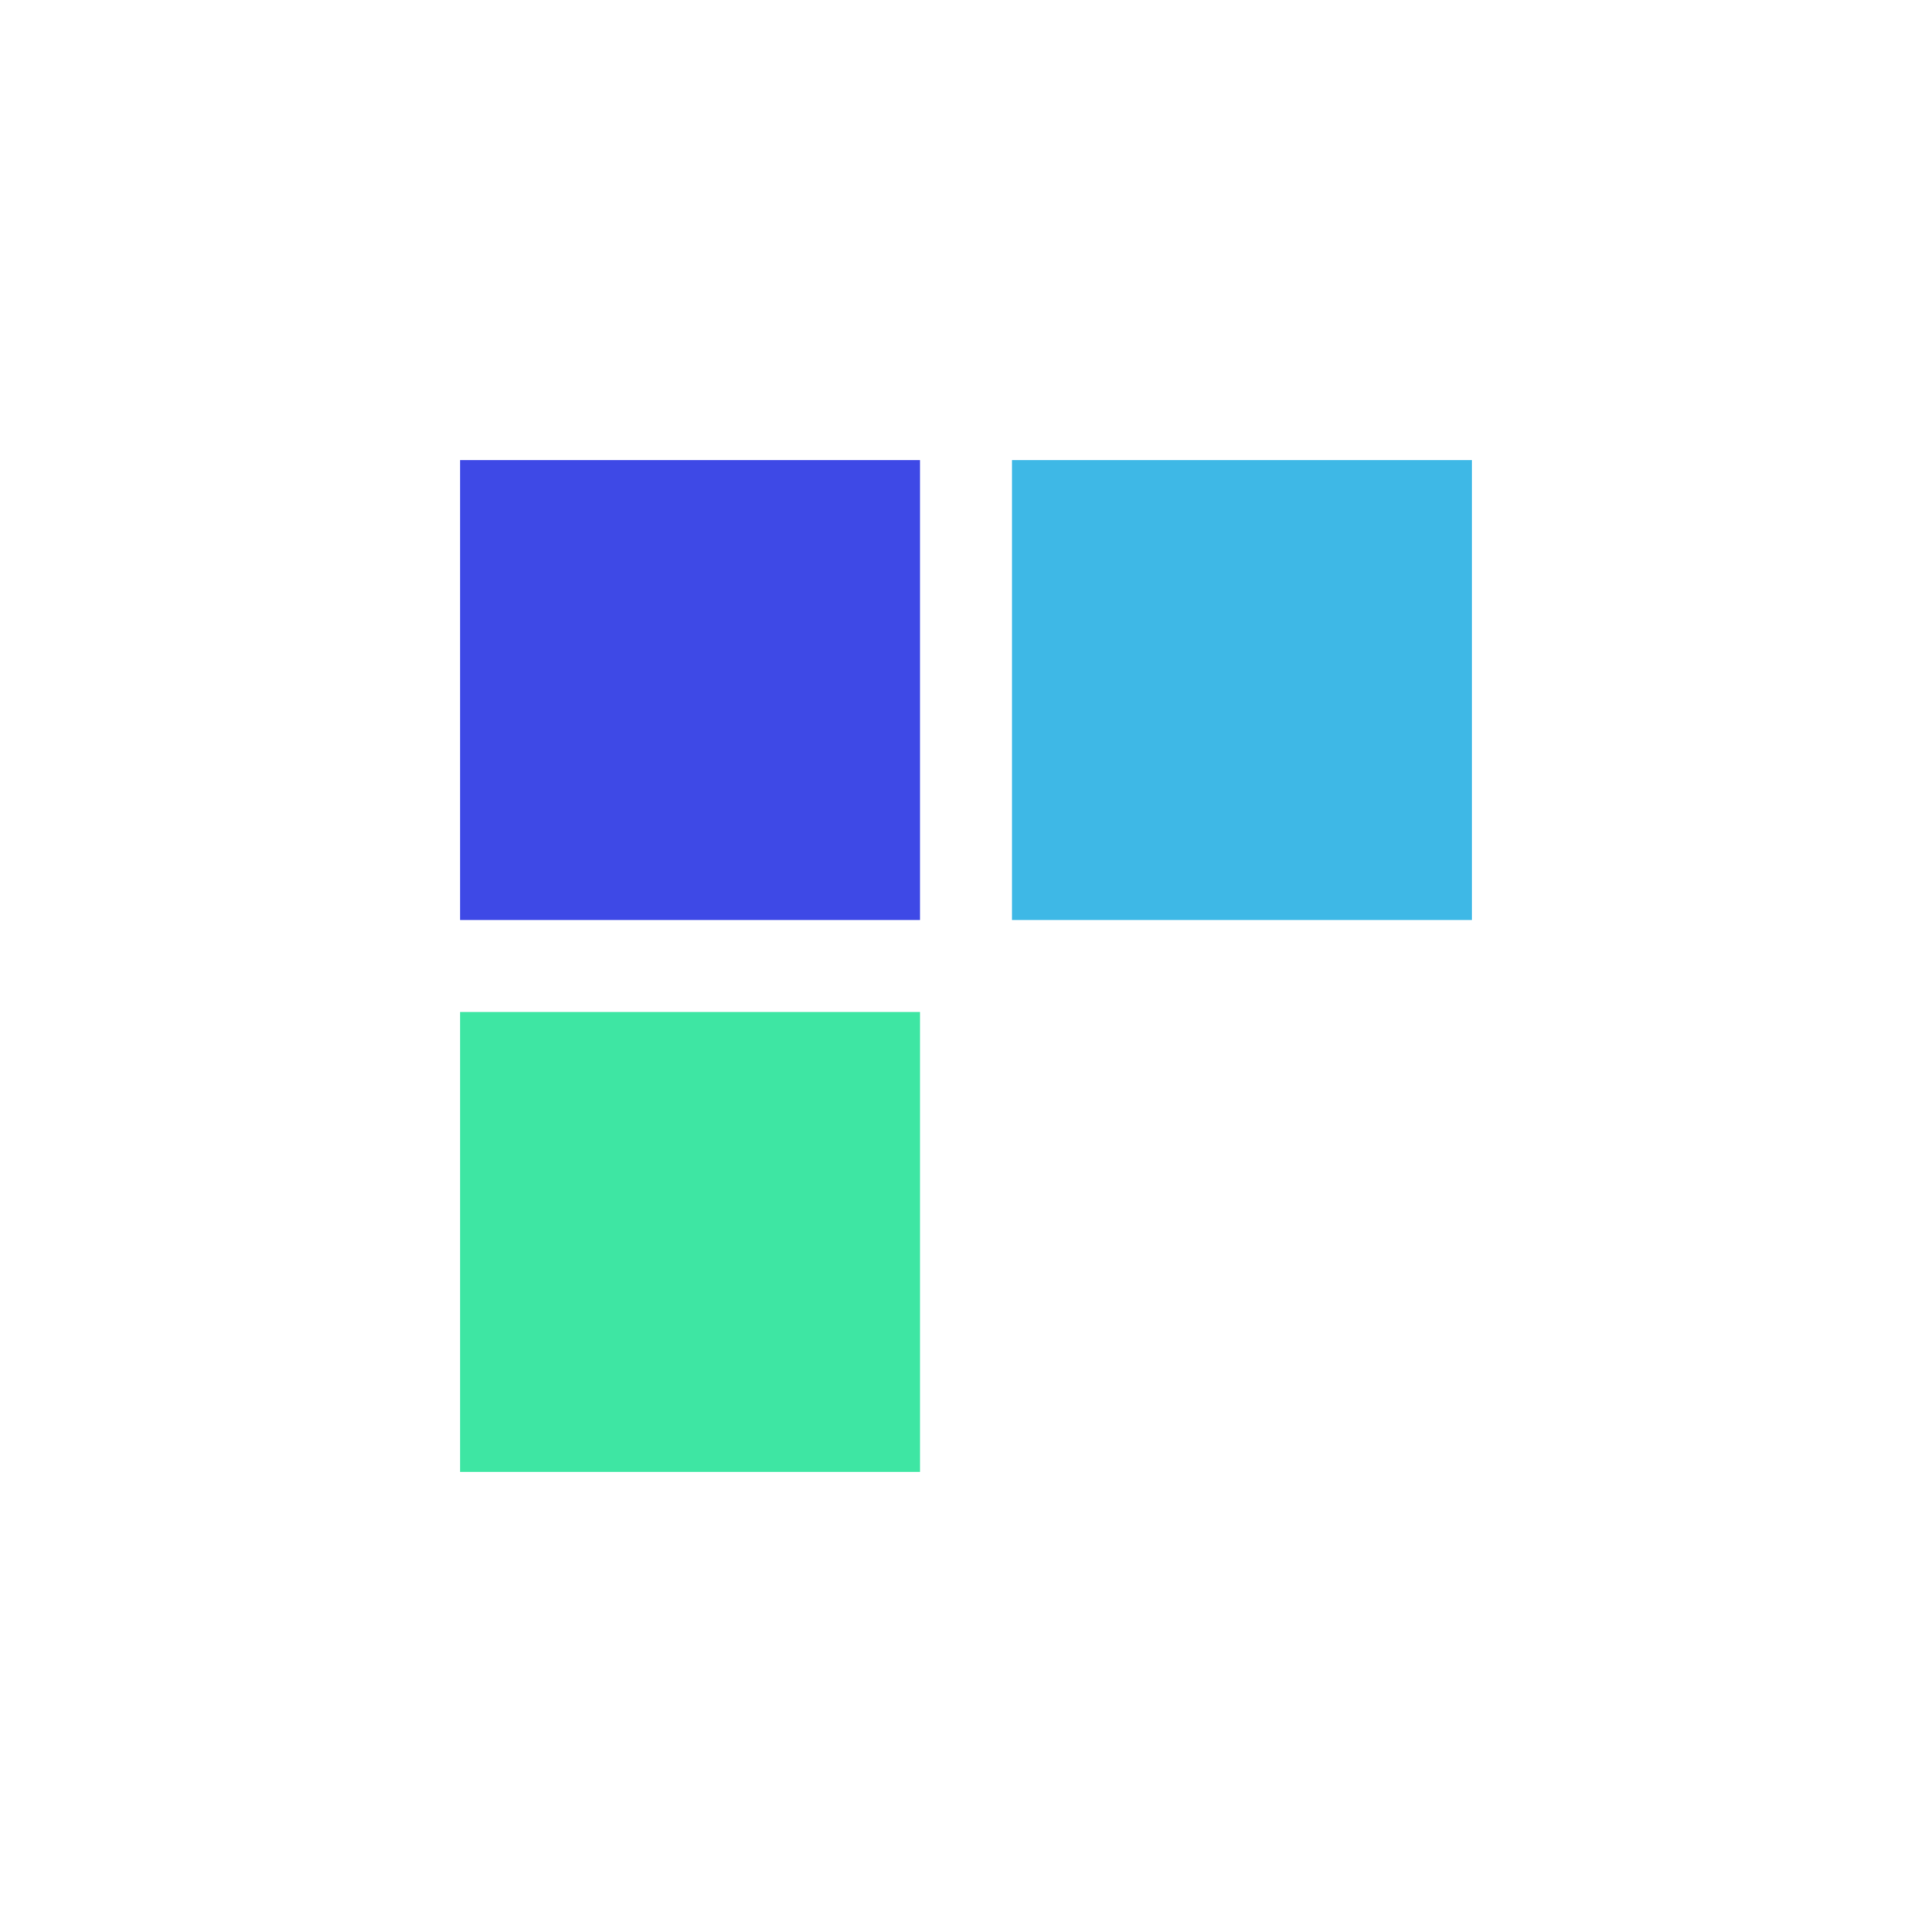 <svg xmlns="http://www.w3.org/2000/svg" xmlns:xlink="http://www.w3.org/1999/xlink" width="63" height="63" viewBox="0 0 63 63">
  <defs>
    <filter id="Rectangle_1" x="0" y="0" width="45" height="45" filterUnits="userSpaceOnUse">
      <feOffset dy="3" input="SourceAlpha"/>
      <feGaussianBlur stdDeviation="5" result="blur"/>
      <feFlood flood-opacity="0.161"/>
      <feComposite operator="in" in2="blur"/>
      <feComposite in="SourceGraphic"/>
    </filter>
    <filter id="Rectangle_2" x="0" y="18" width="45" height="45" filterUnits="userSpaceOnUse">
      <feOffset dy="3" input="SourceAlpha"/>
      <feGaussianBlur stdDeviation="5" result="blur-2"/>
      <feFlood flood-opacity="0.161"/>
      <feComposite operator="in" in2="blur-2"/>
      <feComposite in="SourceGraphic"/>
    </filter>
    <filter id="Rectangle_3" x="18" y="0" width="45" height="45" filterUnits="userSpaceOnUse">
      <feOffset dy="3" input="SourceAlpha"/>
      <feGaussianBlur stdDeviation="5" result="blur-3"/>
      <feFlood flood-opacity="0.161"/>
      <feComposite operator="in" in2="blur-3"/>
      <feComposite in="SourceGraphic"/>
    </filter>
  </defs>
  <g id="Group_1" data-name="Group 1" transform="translate(-19 -17)">
    <g transform="matrix(1, 0, 0, 1, 19, 17)" filter="url(#Rectangle_1)">
      <rect id="Rectangle_1-2" data-name="Rectangle 1" width="15" height="15" transform="translate(15 12)" fill="#3e49e6"/>
    </g>
    <g transform="matrix(1, 0, 0, 1, 19, 17)" filter="url(#Rectangle_2)">
      <rect id="Rectangle_2-2" data-name="Rectangle 2" width="15" height="15" transform="translate(15 30)" fill="#3ee6a3"/>
    </g>
    <g transform="matrix(1, 0, 0, 1, 19, 17)" filter="url(#Rectangle_3)">
      <rect id="Rectangle_3-2" data-name="Rectangle 3" width="15" height="15" transform="translate(33 12)" fill="#3eb8e6"/>
    </g>
  </g>
</svg>
